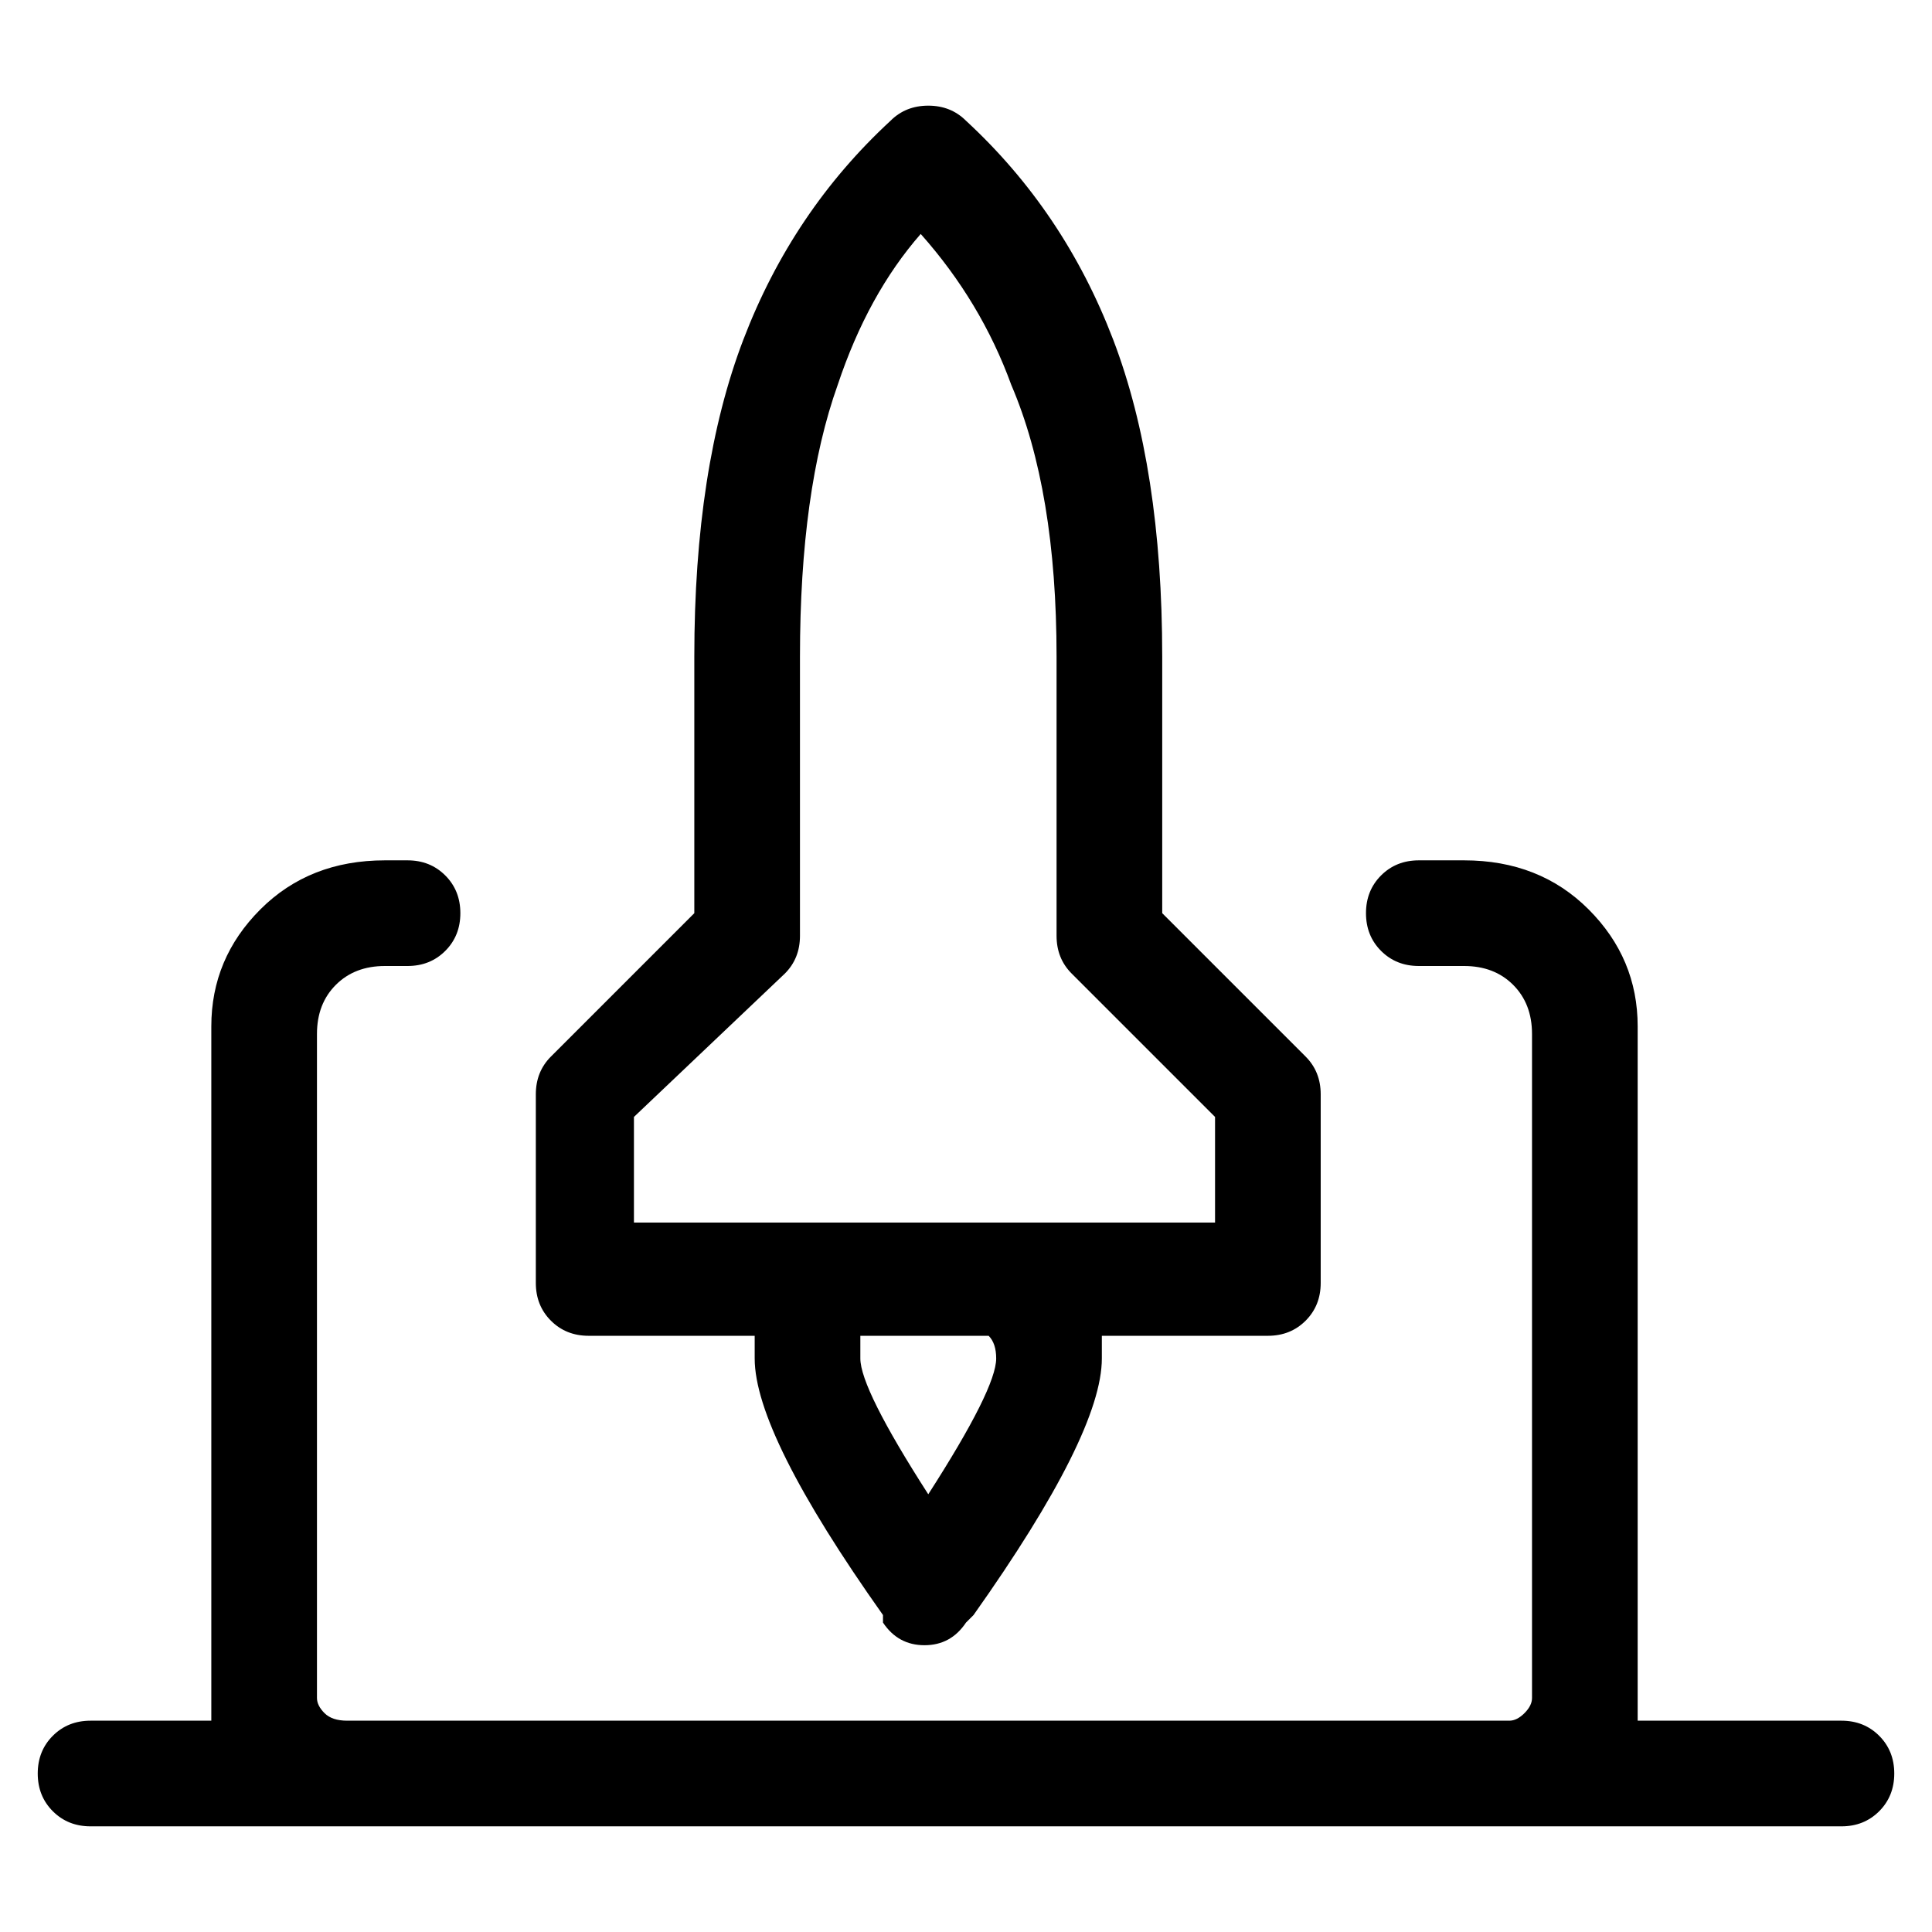 <svg viewBox="0 0 256 256" xmlns="http://www.w3.org/2000/svg">
  <path transform="scale(1, -1) translate(0, -256)" fill="currentColor" d="M78 79h22v-3q0 -10 17 -34v-1q2 -3 5.5 -3t5.5 3l1 1q17 24 17 34v3h22q3 0 5 2t2 5v25q0 3 -2 5l-19 19v34q0 25 -6.5 42t-19.5 29q-2 2 -5 2t-5 -2q-13 -12 -19.5 -29t-6.5 -42v-34l-19 -19q-2 -2 -2 -5v-25q0 -3 2 -5t5 -2zM132 76q0 -4 -9 -18q-9 14 -9 18v3h17 q1 -1 1 -3zM84 108l20 19q2 2 2 5v37q0 22 5 36q4 12 11 20q8 -9 12 -20q6 -14 6 -36v-37q0 -3 2 -5l19 -19v-14h-77v14zM244 28h-27v4v88q0 9 -6.5 15.5t-16.5 6.5h-6q-3 0 -5 -2t-2 -5t2 -5t5 -2h6q4 0 6.5 -2.5t2.5 -6.5v-88q0 -1 -1 -2t-2 -1h-154q-2 0 -3 1t-1 2v88 q0 4 2.5 6.5t6.5 2.5h3q3 0 5 2t2 5t-2 5t-5 2h-3q-10 0 -16.5 -6.5t-6.5 -15.5v-88v-4h-16q-3 0 -5 -2t-2 -5t2 -5t5 -2h188h3h2h39q3 0 5 2t2 5t-2 5t-5 2z" />
</svg>